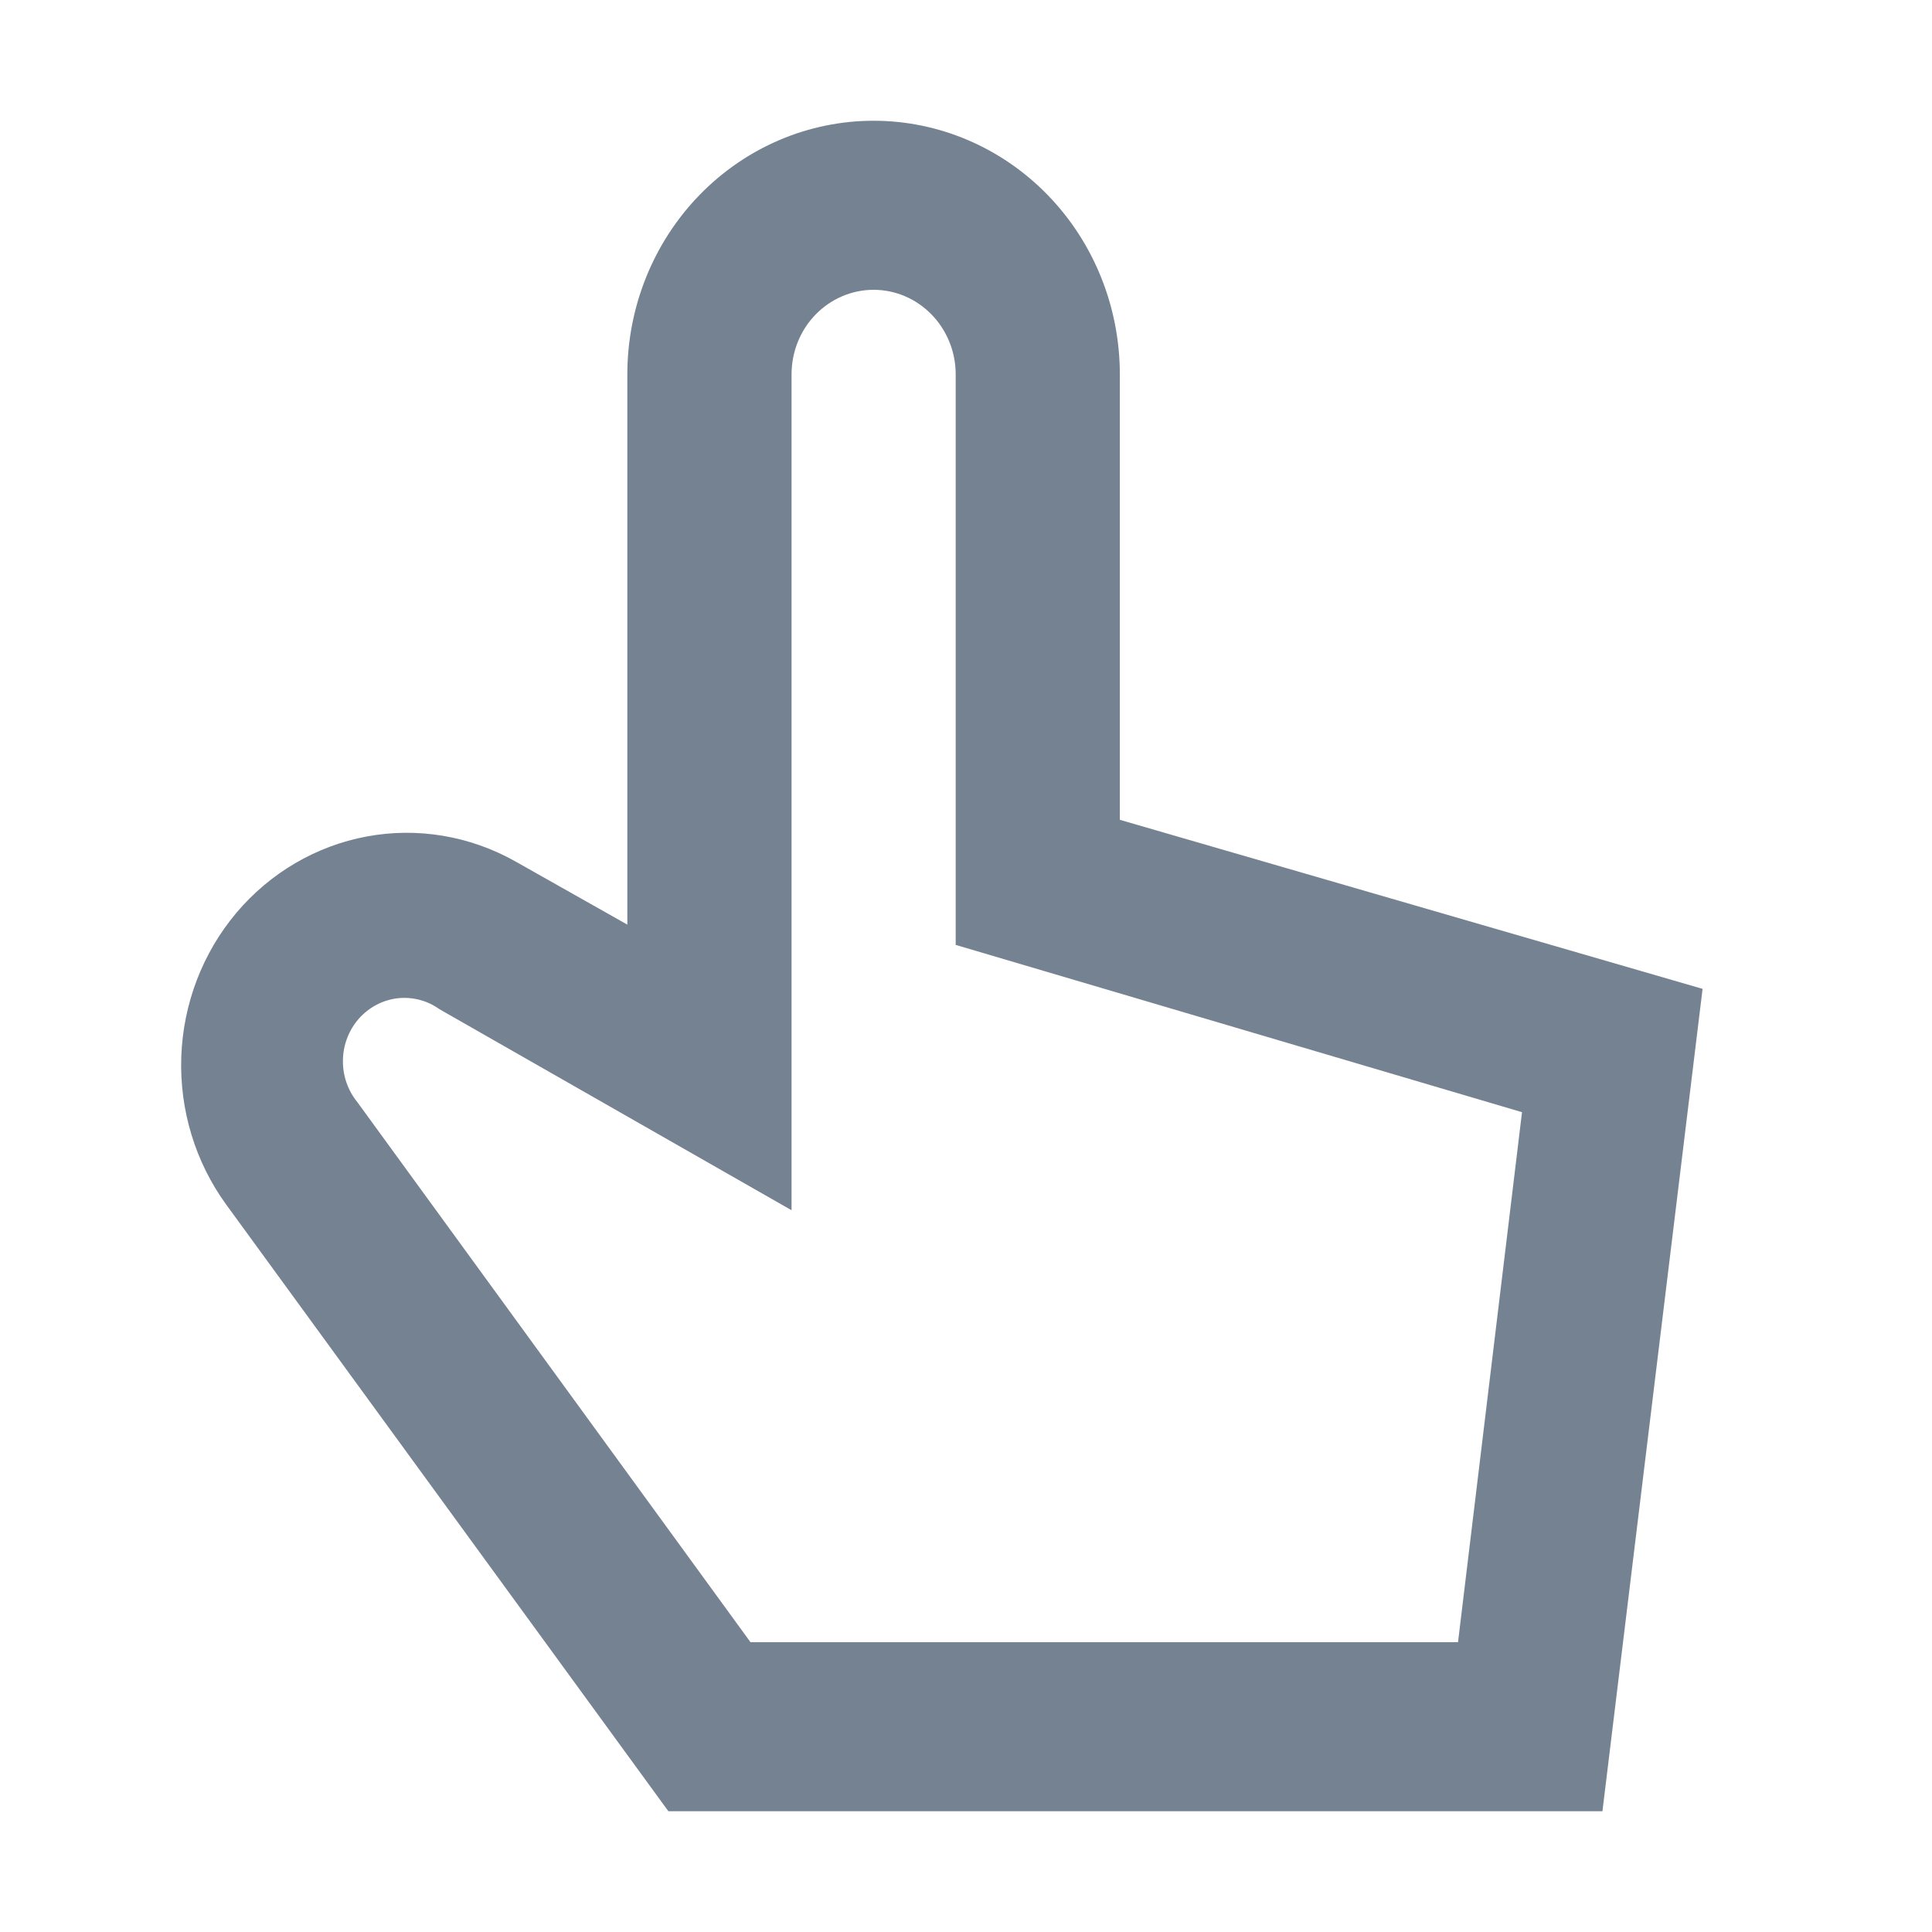 <svg width="24" height="24" viewBox="0 0 24 24" fill="none" xmlns="http://www.w3.org/2000/svg">
<path d="M13.911 4.65C13.911 3.815 13.589 3.013 13.015 2.423C12.441 1.832 11.663 1.5 10.852 1.5C10.041 1.5 9.263 1.832 8.689 2.423C8.116 3.013 7.793 3.815 7.793 4.65V11.486L6.397 10.698C5.835 10.383 5.185 10.274 4.556 10.391C3.926 10.508 3.354 10.844 2.935 11.341C2.516 11.839 2.275 12.47 2.252 13.128C2.229 13.786 2.425 14.433 2.808 14.961L8.303 22.5H19.906L21.15 12.284L13.911 10.184V4.65ZM18.907 13.816L18.112 20.4H9.323L4.439 13.691C4.32 13.545 4.256 13.359 4.26 13.168C4.263 12.978 4.334 12.795 4.458 12.654C4.583 12.513 4.753 12.423 4.937 12.401C5.121 12.38 5.306 12.427 5.458 12.536L9.833 15.034V4.65C9.833 4.372 9.94 4.104 10.131 3.908C10.322 3.711 10.582 3.6 10.852 3.6C11.123 3.6 11.382 3.711 11.573 3.908C11.764 4.104 11.872 4.372 11.872 4.65V11.738L18.907 13.816Z" fill="#758291"/>
</svg>
